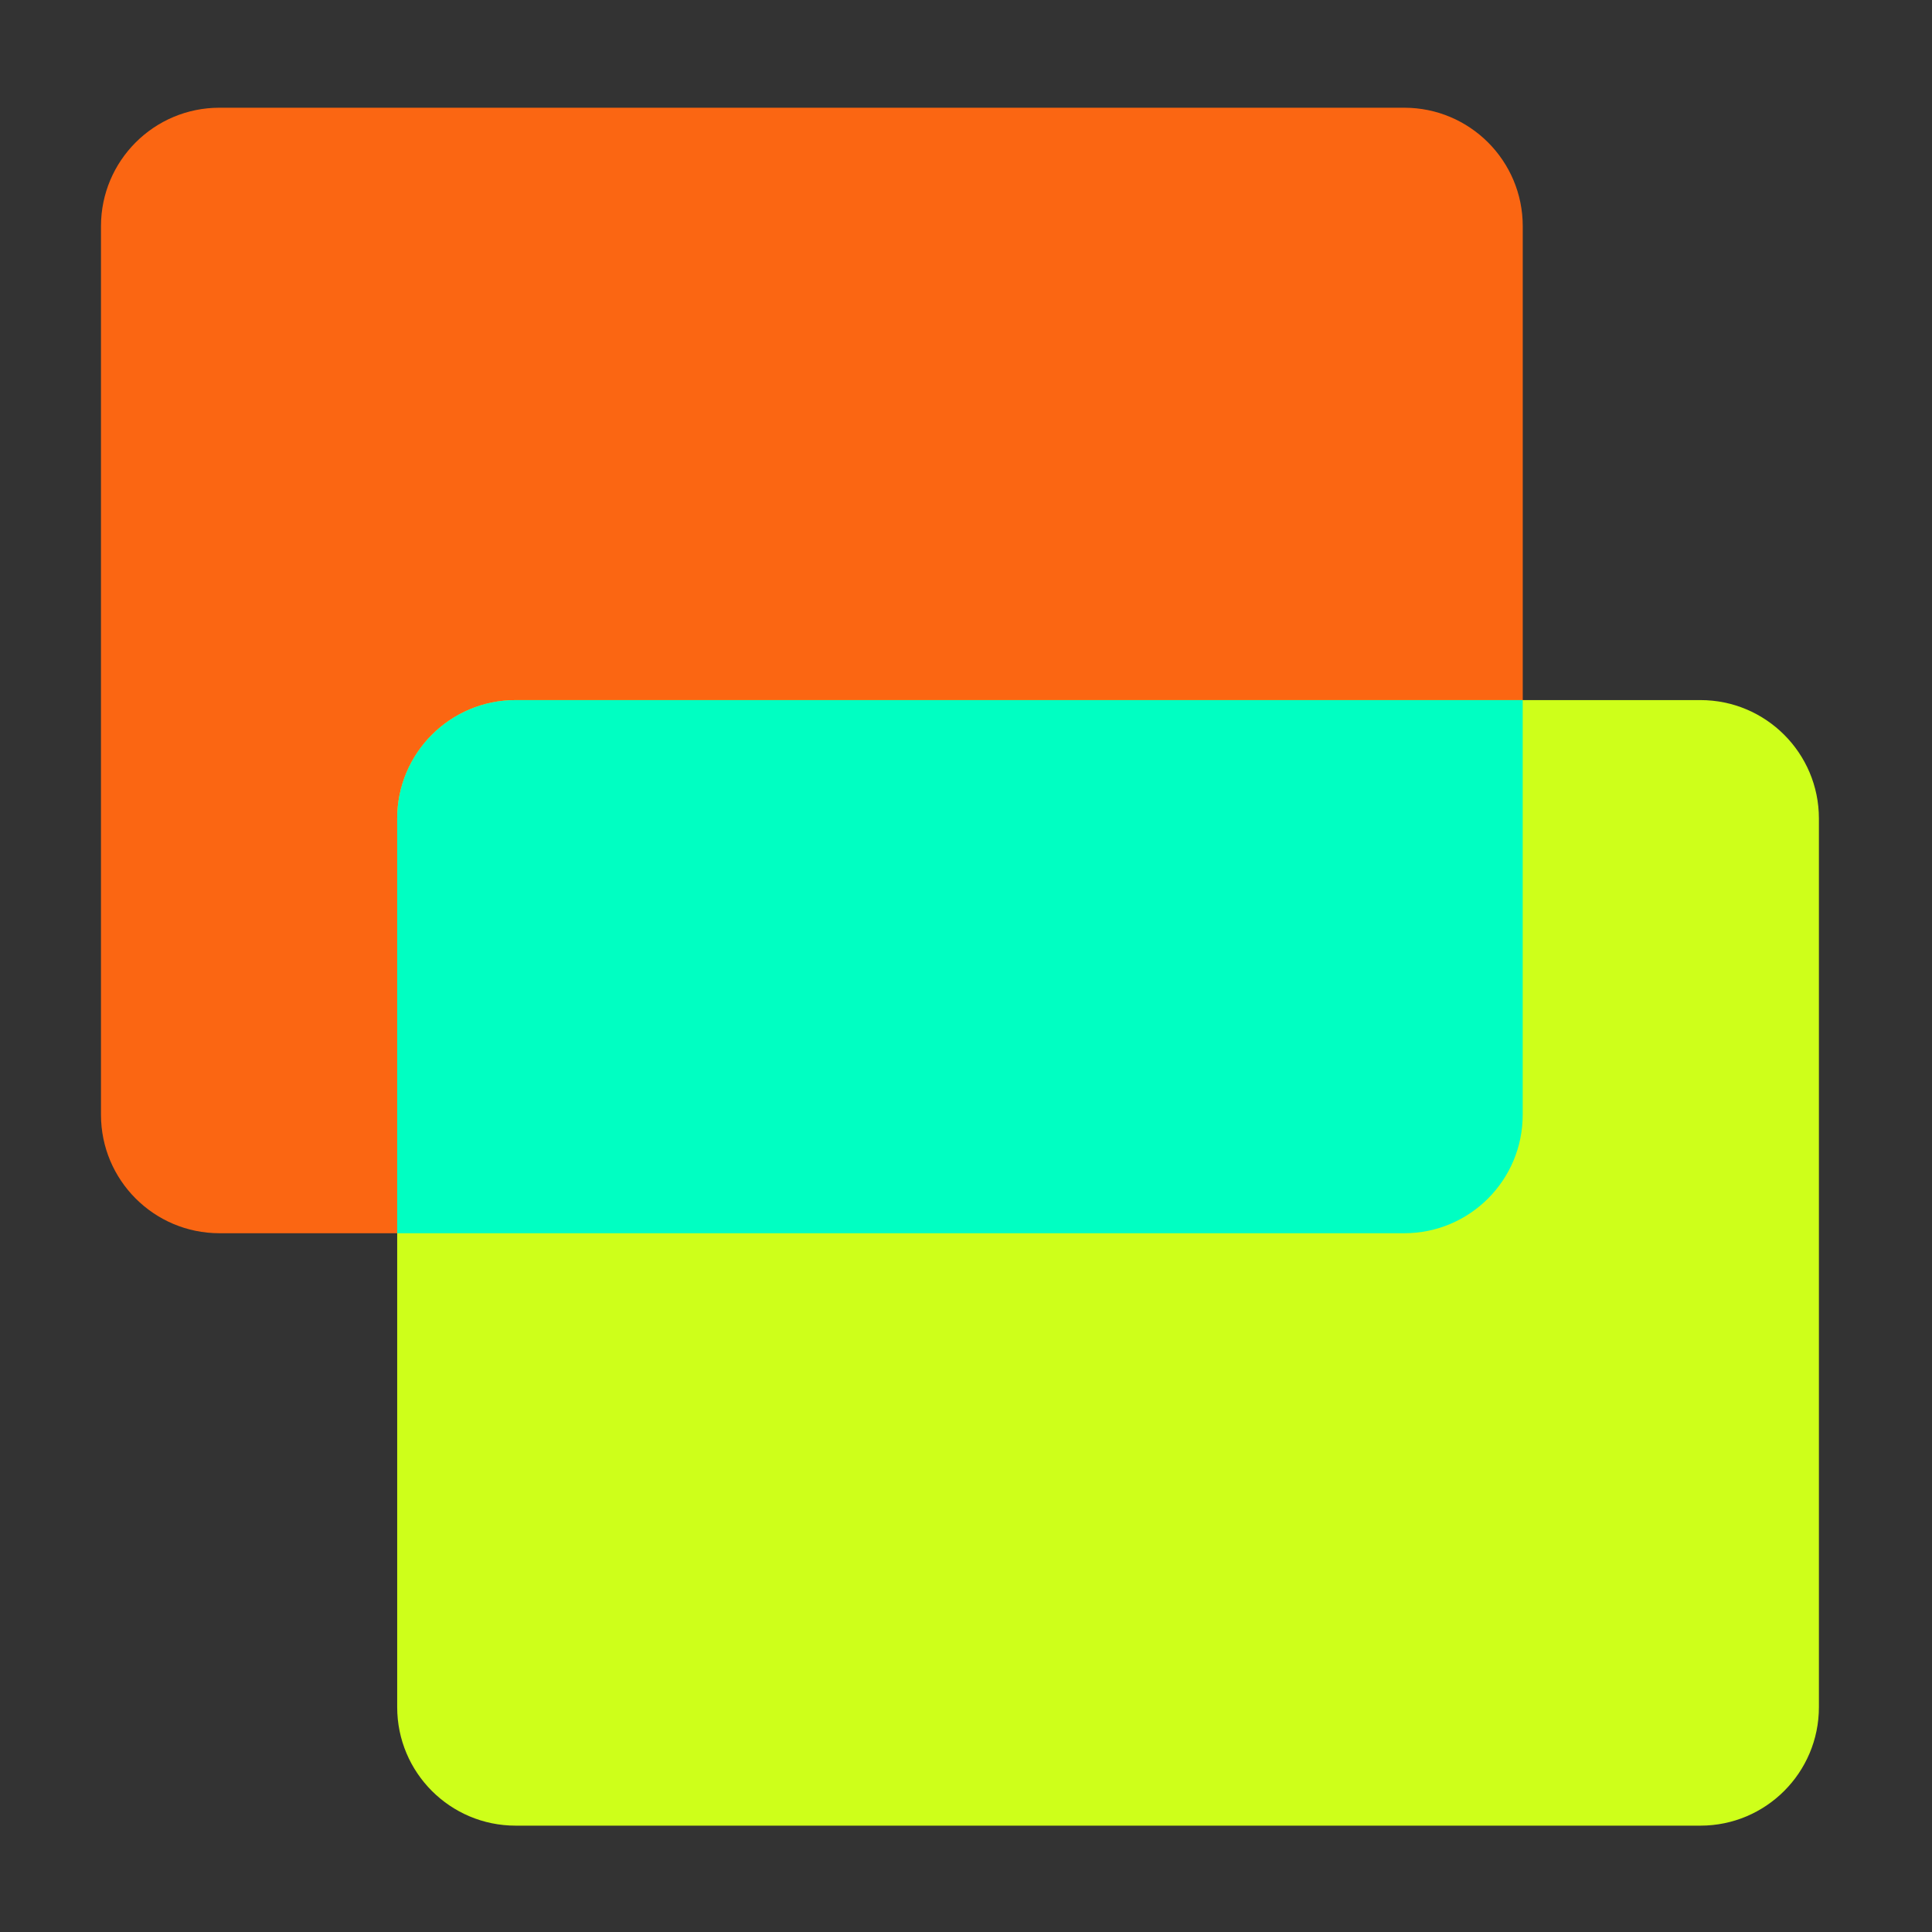 <svg width="41" height="41" viewBox="0 0 41 41" fill="none" xmlns="http://www.w3.org/2000/svg">
<rect x="0" y="0" width="41" height="41" fill="#333333" stroke="none"/>
<path d="M29.8 2.286C31.189 2.286 32.315 3.411 32.315 4.8L32.315 23.657C32.315 25.046 31.189 26.171 29.8 26.171L4.657 26.171C3.269 26.171 2.143 25.046 2.143 23.657L2.143 4.8C2.143 3.411 3.269 2.286 4.657 2.286L29.8 2.286Z" fill="#FB6612"/>
<path d="M36.086 14.857C37.474 14.857 38.6 15.983 38.6 17.371L38.6 36.228C38.6 37.617 37.474 38.743 36.086 38.743L10.943 38.743C9.554 38.743 8.429 37.617 8.429 36.228L8.429 17.371C8.429 15.983 9.554 14.857 10.943 14.857L36.086 14.857Z" fill="#CEFF1A"/>
<path fill-rule="evenodd" clip-rule="evenodd" d="M32.314 14.857V23.657C32.314 25.046 31.189 26.171 29.8 26.171L8.429 26.171L8.429 17.371C8.429 15.983 9.554 14.857 10.943 14.857L32.314 14.857Z" fill="#00FFC2"/>
</svg>
